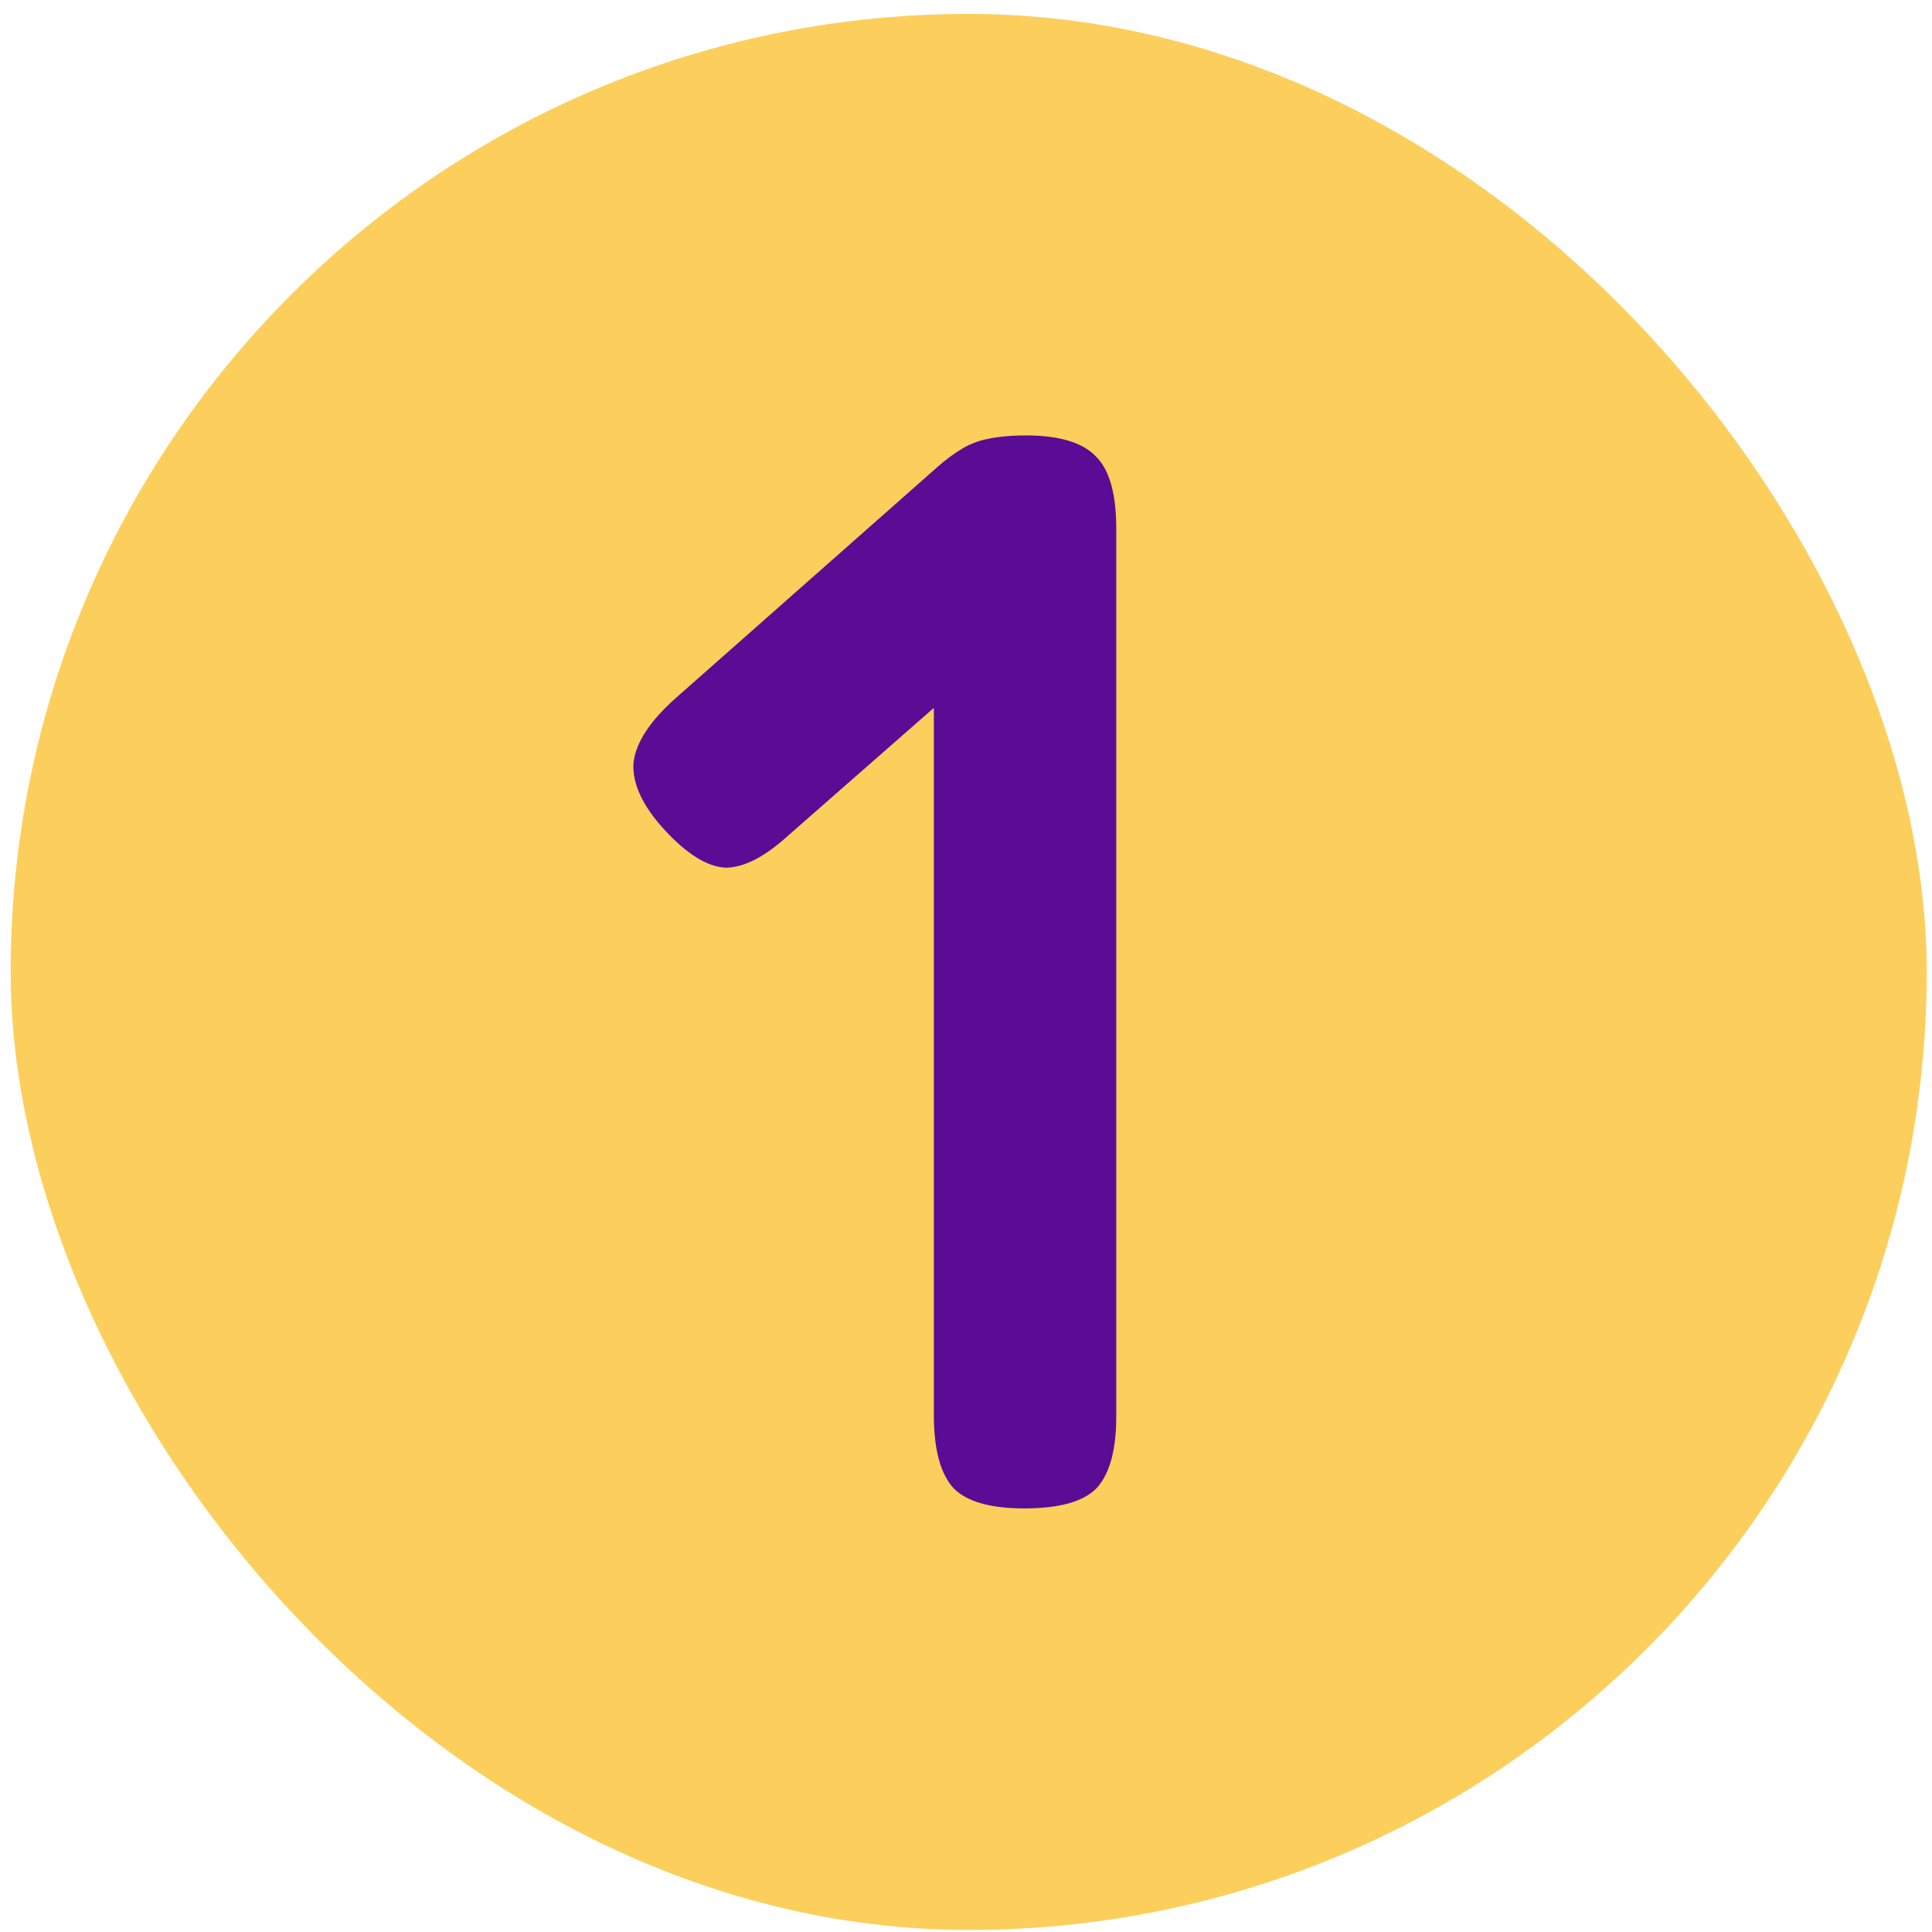 <svg width="121" height="121" viewBox="0 0 121 121" fill="none" xmlns="http://www.w3.org/2000/svg">
<rect x="0.667" y="0.871" width="120" height="120" rx="60" fill="#FCCF5C"/>
<path d="M64.151 94.471C62.039 94.471 60.567 94.055 59.735 93.222C58.903 92.326 58.487 90.79 58.487 88.615V32.934C58.487 30.823 58.903 29.351 59.735 28.518C60.567 27.686 62.071 27.27 64.247 27.27C66.359 27.27 67.831 27.718 68.663 28.614C69.495 29.447 69.911 30.951 69.911 33.127V88.71C69.911 90.823 69.495 92.326 68.663 93.222C67.831 94.055 66.327 94.471 64.151 94.471ZM49.367 52.327C47.895 53.67 46.583 54.343 45.431 54.343C44.279 54.279 42.999 53.478 41.591 51.943C40.247 50.471 39.607 49.094 39.671 47.815C39.799 46.535 40.695 45.158 42.359 43.687L58.775 29.191C60.247 27.91 61.559 27.334 62.711 27.462C63.927 27.526 65.207 28.294 66.551 29.767C67.959 31.238 68.599 32.614 68.471 33.895C68.343 35.175 67.415 36.55 65.687 38.023L49.367 52.327Z" fill="#5A0C94"/>
</svg>
